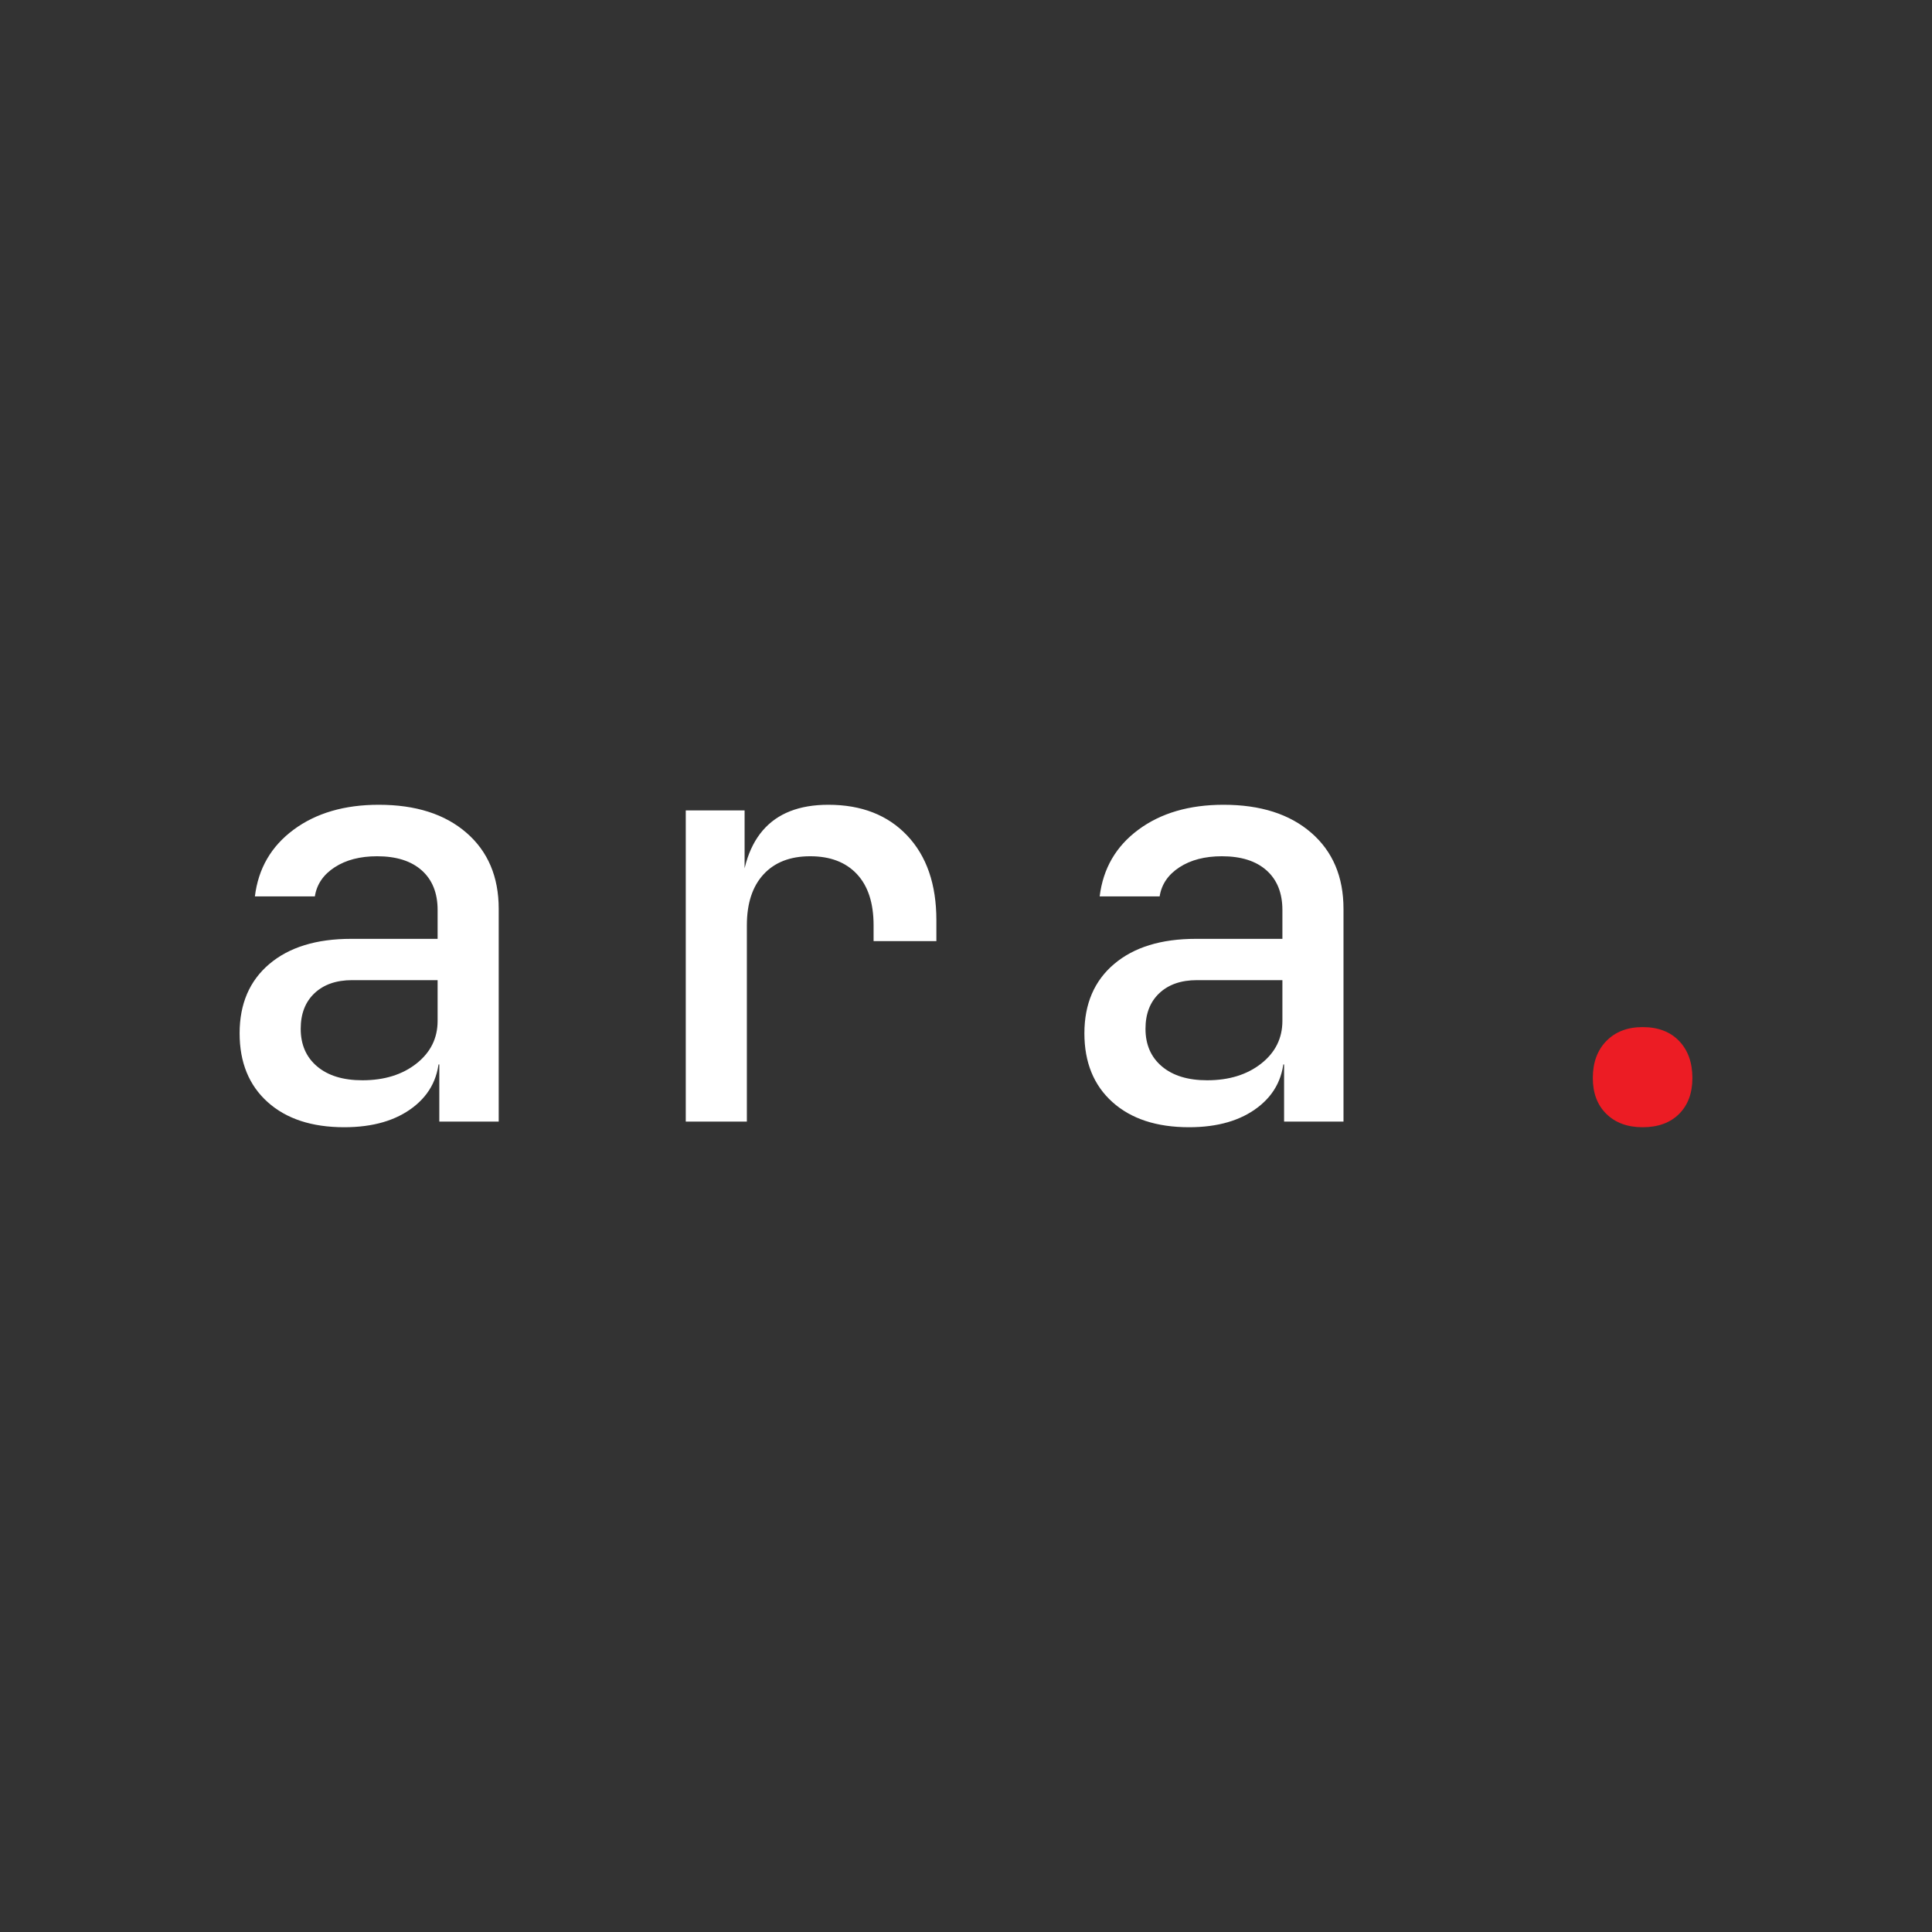 <?xml version="1.0" encoding="utf-8"?>
<svg viewBox="0 0 512 512" xmlns="http://www.w3.org/2000/svg">
  <rect x="0" y="0" width="512" height="512" fill="#333333" stroke="none"/>
  <path d="M 91.235 298.728 C 82.64 298.728 75.868 296.504 70.921 292.056 C 65.974 287.609 63.5 281.537 63.5 273.841 C 63.5 266.045 66.124 259.923 71.371 255.476 C 76.618 251.028 83.839 248.804 93.034 248.804 L 115.972 248.804 L 115.972 241.158 C 115.972 236.661 114.573 233.162 111.774 230.664 C 108.976 228.165 105.028 226.916 99.931 226.916 C 95.433 226.916 91.685 227.89 88.687 229.839 C 85.688 231.788 83.939 234.362 83.439 237.56 L 67.548 237.56 C 68.447 230.164 71.871 224.267 77.817 219.87 C 83.764 215.472 91.285 213.273 100.38 213.273 C 110.175 213.273 117.921 215.747 123.618 220.694 C 129.315 225.641 132.164 232.363 132.164 240.858 L 132.164 297.229 L 116.422 297.229 L 116.422 282.087 L 113.723 282.087 L 116.422 279.088 C 116.422 285.085 114.123 289.857 109.526 293.406 C 104.928 296.954 98.831 298.728 91.235 298.728 Z M 96.033 286.284 C 101.83 286.284 106.602 284.81 110.35 281.862 C 114.098 278.913 115.972 275.14 115.972 270.543 L 115.972 259.748 L 93.334 259.748 C 89.136 259.748 85.813 260.898 83.364 263.197 C 80.916 265.495 79.691 268.644 79.691 272.642 C 79.691 276.839 81.141 280.163 84.039 282.611 C 86.938 285.06 90.935 286.284 96.033 286.284 Z M 181.735 297.229 L 181.735 214.772 L 197.327 214.772 L 197.327 230.514 L 201.225 230.514 L 196.278 240.259 C 196.278 231.363 198.227 224.642 202.125 220.094 C 206.022 215.547 211.819 213.273 219.515 213.273 C 228.311 213.273 235.282 215.997 240.429 221.444 C 245.577 226.891 248.15 234.362 248.15 243.857 L 248.15 249.404 L 231.509 249.404 L 231.509 245.206 C 231.509 239.309 230.035 234.787 227.086 231.638 C 224.138 228.49 220.015 226.916 214.718 226.916 C 209.421 226.916 205.298 228.515 202.349 231.713 C 199.401 234.912 197.927 239.409 197.927 245.206 L 197.927 297.229 L 181.735 297.229 Z M 315.112 298.728 C 306.516 298.728 299.745 296.504 294.797 292.056 C 289.85 287.609 287.376 281.537 287.376 273.841 C 287.376 266.045 290 259.923 295.247 255.476 C 300.494 251.028 307.716 248.804 316.911 248.804 L 339.849 248.804 L 339.849 241.158 C 339.849 236.661 338.449 233.162 335.651 230.664 C 332.852 228.165 328.904 226.916 323.807 226.916 C 319.309 226.916 315.561 227.89 312.563 229.839 C 309.565 231.788 307.816 234.362 307.316 237.56 L 291.424 237.56 C 292.324 230.164 295.747 224.267 301.694 219.87 C 307.641 215.472 315.162 213.273 324.257 213.273 C 334.052 213.273 341.798 215.747 347.495 220.694 C 353.192 225.641 356.04 232.363 356.04 240.858 L 356.04 297.229 L 340.298 297.229 L 340.298 282.087 L 337.6 282.087 L 340.298 279.088 C 340.298 285.085 338 289.857 333.402 293.406 C 328.804 296.954 322.708 298.728 315.112 298.728 Z M 319.909 286.284 C 325.706 286.284 330.479 284.81 334.227 281.862 C 337.975 278.913 339.849 275.14 339.849 270.543 L 339.849 259.748 L 317.211 259.748 C 313.013 259.748 309.69 260.898 307.241 263.197 C 304.792 265.495 303.568 268.644 303.568 272.642 C 303.568 276.839 305.017 280.163 307.916 282.611 C 310.814 285.06 314.812 286.284 319.909 286.284 Z" style="white-space: pre; fill: rgb(255, 255, 255);"/>
  <path d="M 435.307 298.728 C 431.309 298.728 428.111 297.553 425.712 295.205 C 423.313 292.856 422.114 289.683 422.114 285.685 C 422.114 281.587 423.313 278.314 425.712 275.865 C 428.111 273.416 431.309 272.192 435.307 272.192 C 439.405 272.192 442.628 273.416 444.977 275.865 C 447.326 278.314 448.5 281.587 448.5 285.685 C 448.5 289.683 447.326 292.856 444.977 295.205 C 442.628 297.553 439.405 298.728 435.307 298.728 Z" style="fill: rgb(236, 28, 36); white-space: pre;"/>
</svg>